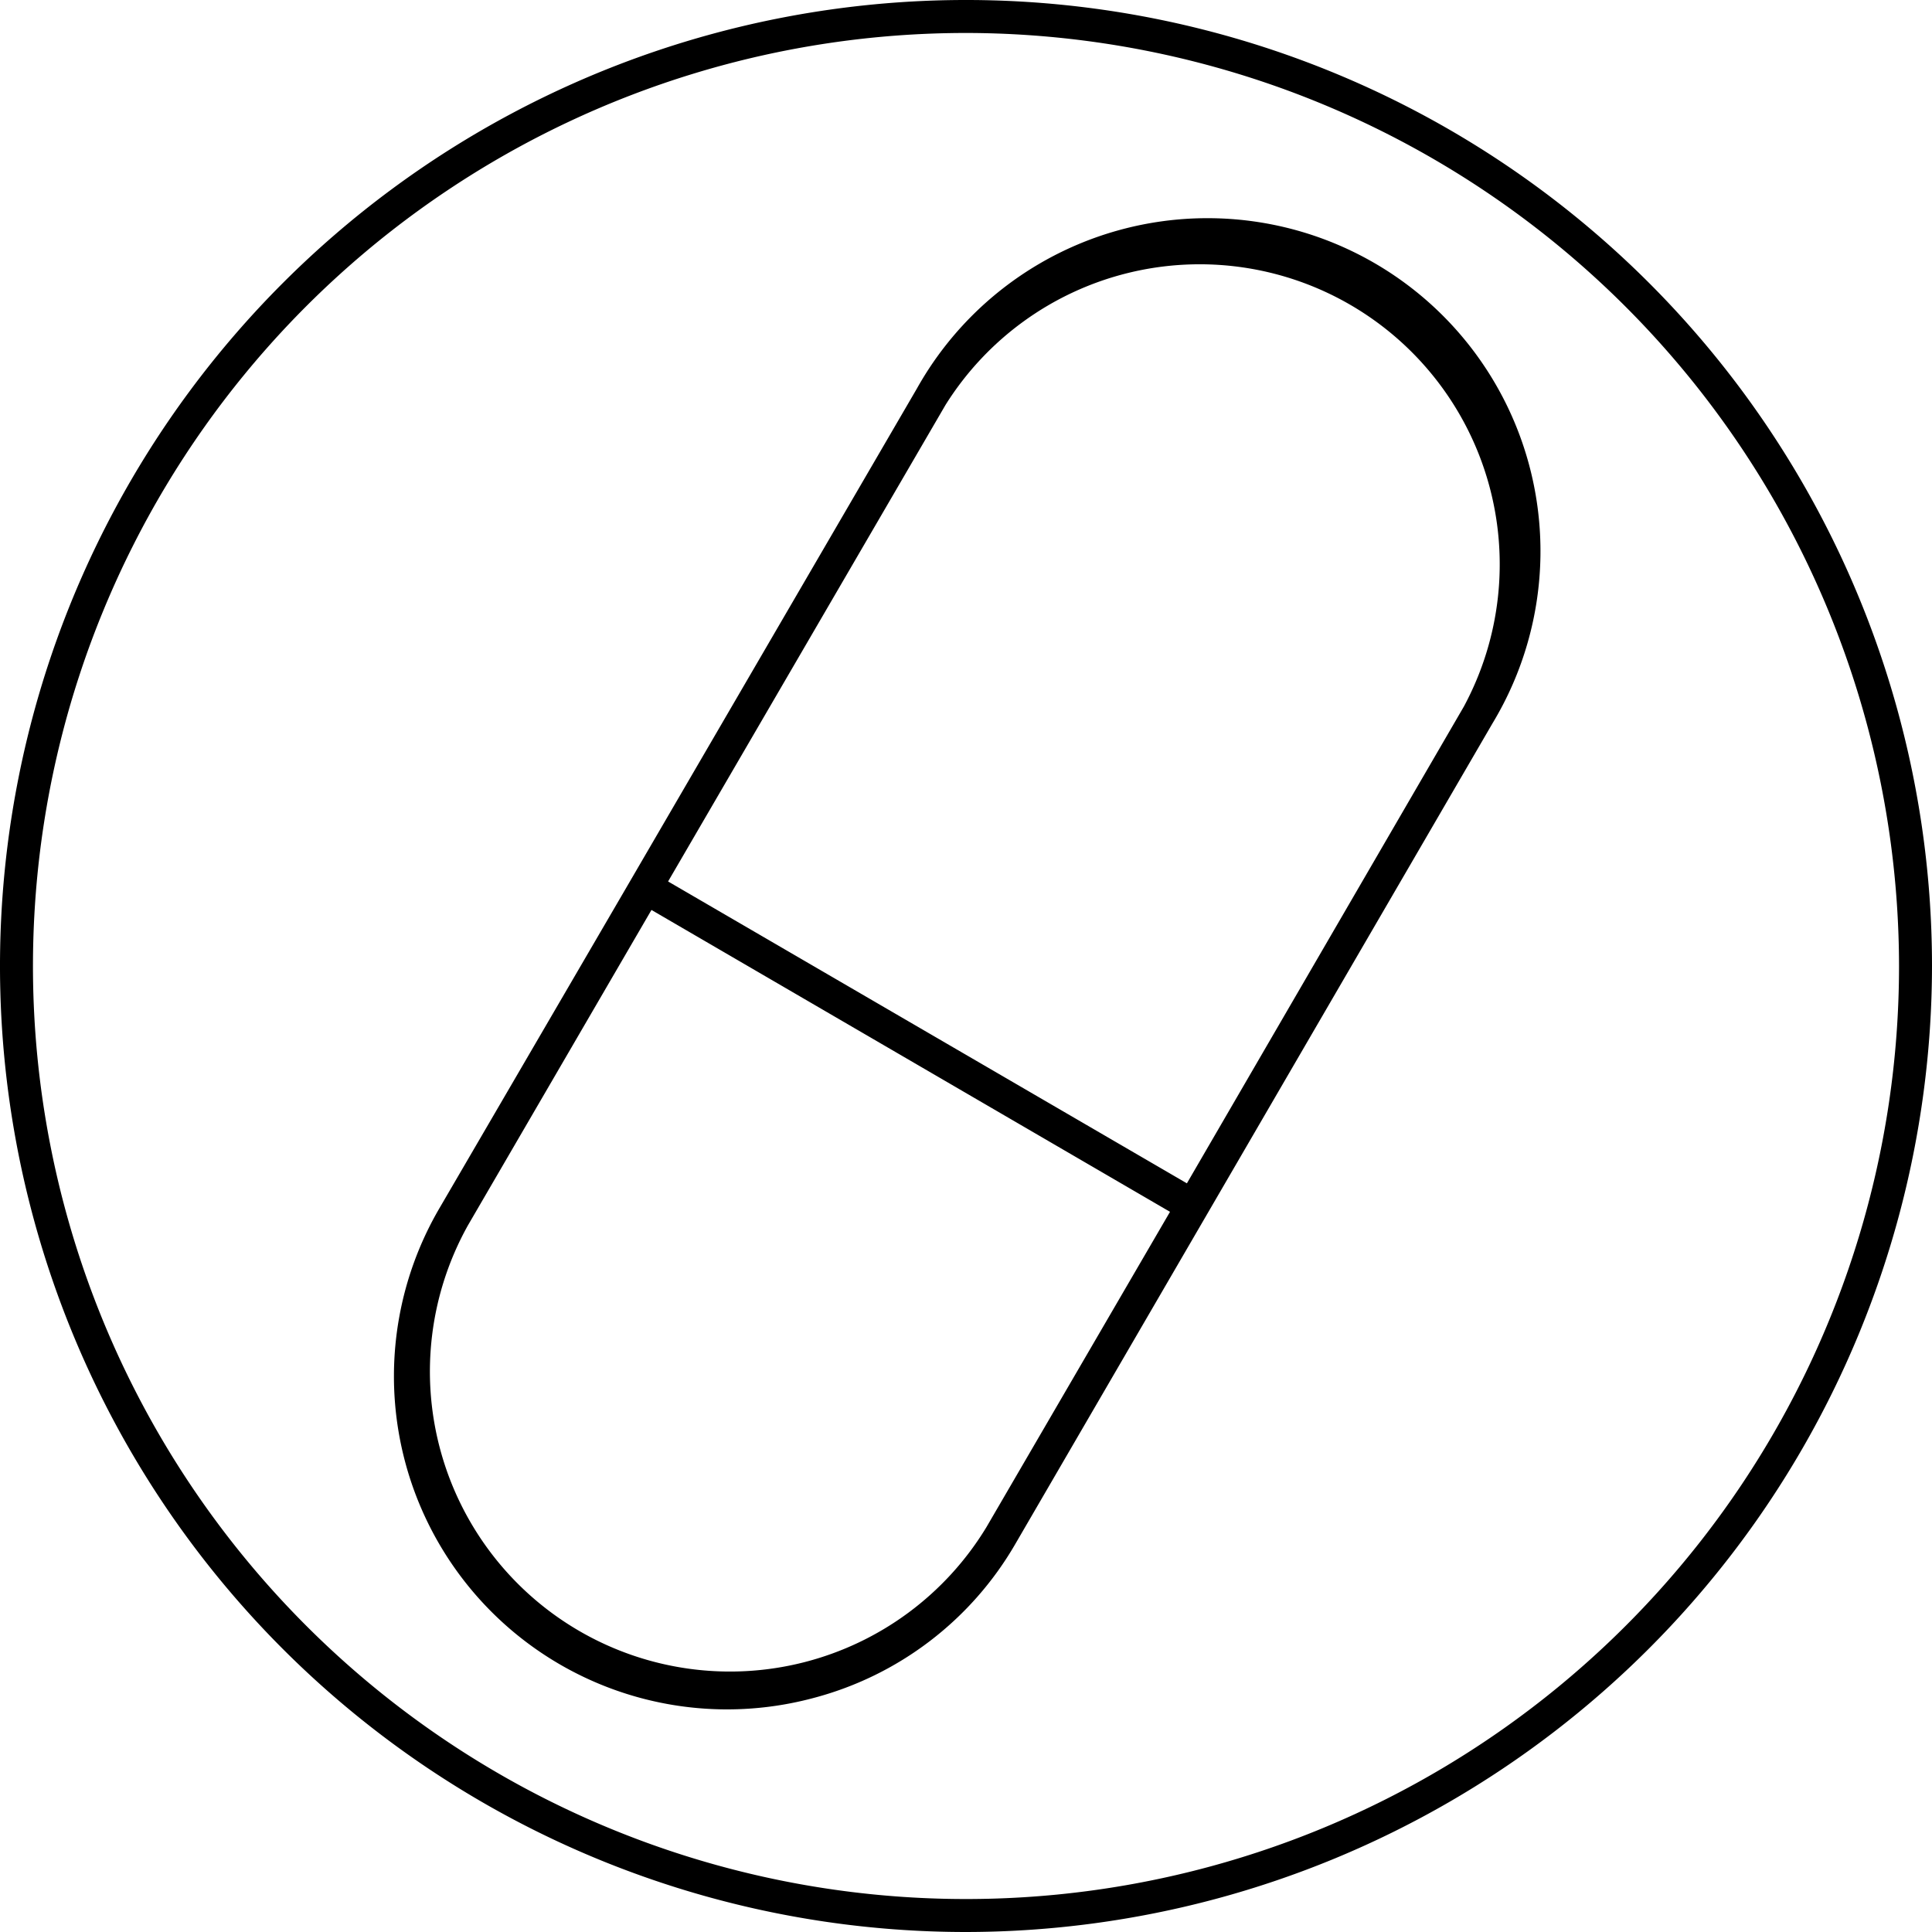 <svg xmlns="http://www.w3.org/2000/svg" viewBox="0 0 146.5 146.5"><g id="Layer_2" data-name="Layer 2"><g id="Layer_1-2" data-name="Layer 1"><path d="M73.25,146.5A73.25,73.25,0,1,1,146.5,73.25,73.33,73.33,0,0,1,73.25,146.5Zm0-144A70.75,70.75,0,1,0,144,73.25,70.83,70.83,0,0,0,73.25,2.5ZM55.1,129.62a25.26,25.26,0,0,1-21.78-38L47.24,67.74h0l22.3-38.3a25.25,25.25,0,1,1,43.64,25.4L77,117.06a25.06,25.06,0,0,1-15.37,11.71A25.32,25.32,0,0,1,55.1,129.62ZM49.4,69,35.48,92.92A22.75,22.75,0,0,0,74.8,115.8L88.72,91.89Zm1.26-2.16L90,89.73l21-36.15A22.75,22.75,0,0,0,71.7,30.7Z"/></g></g></svg>